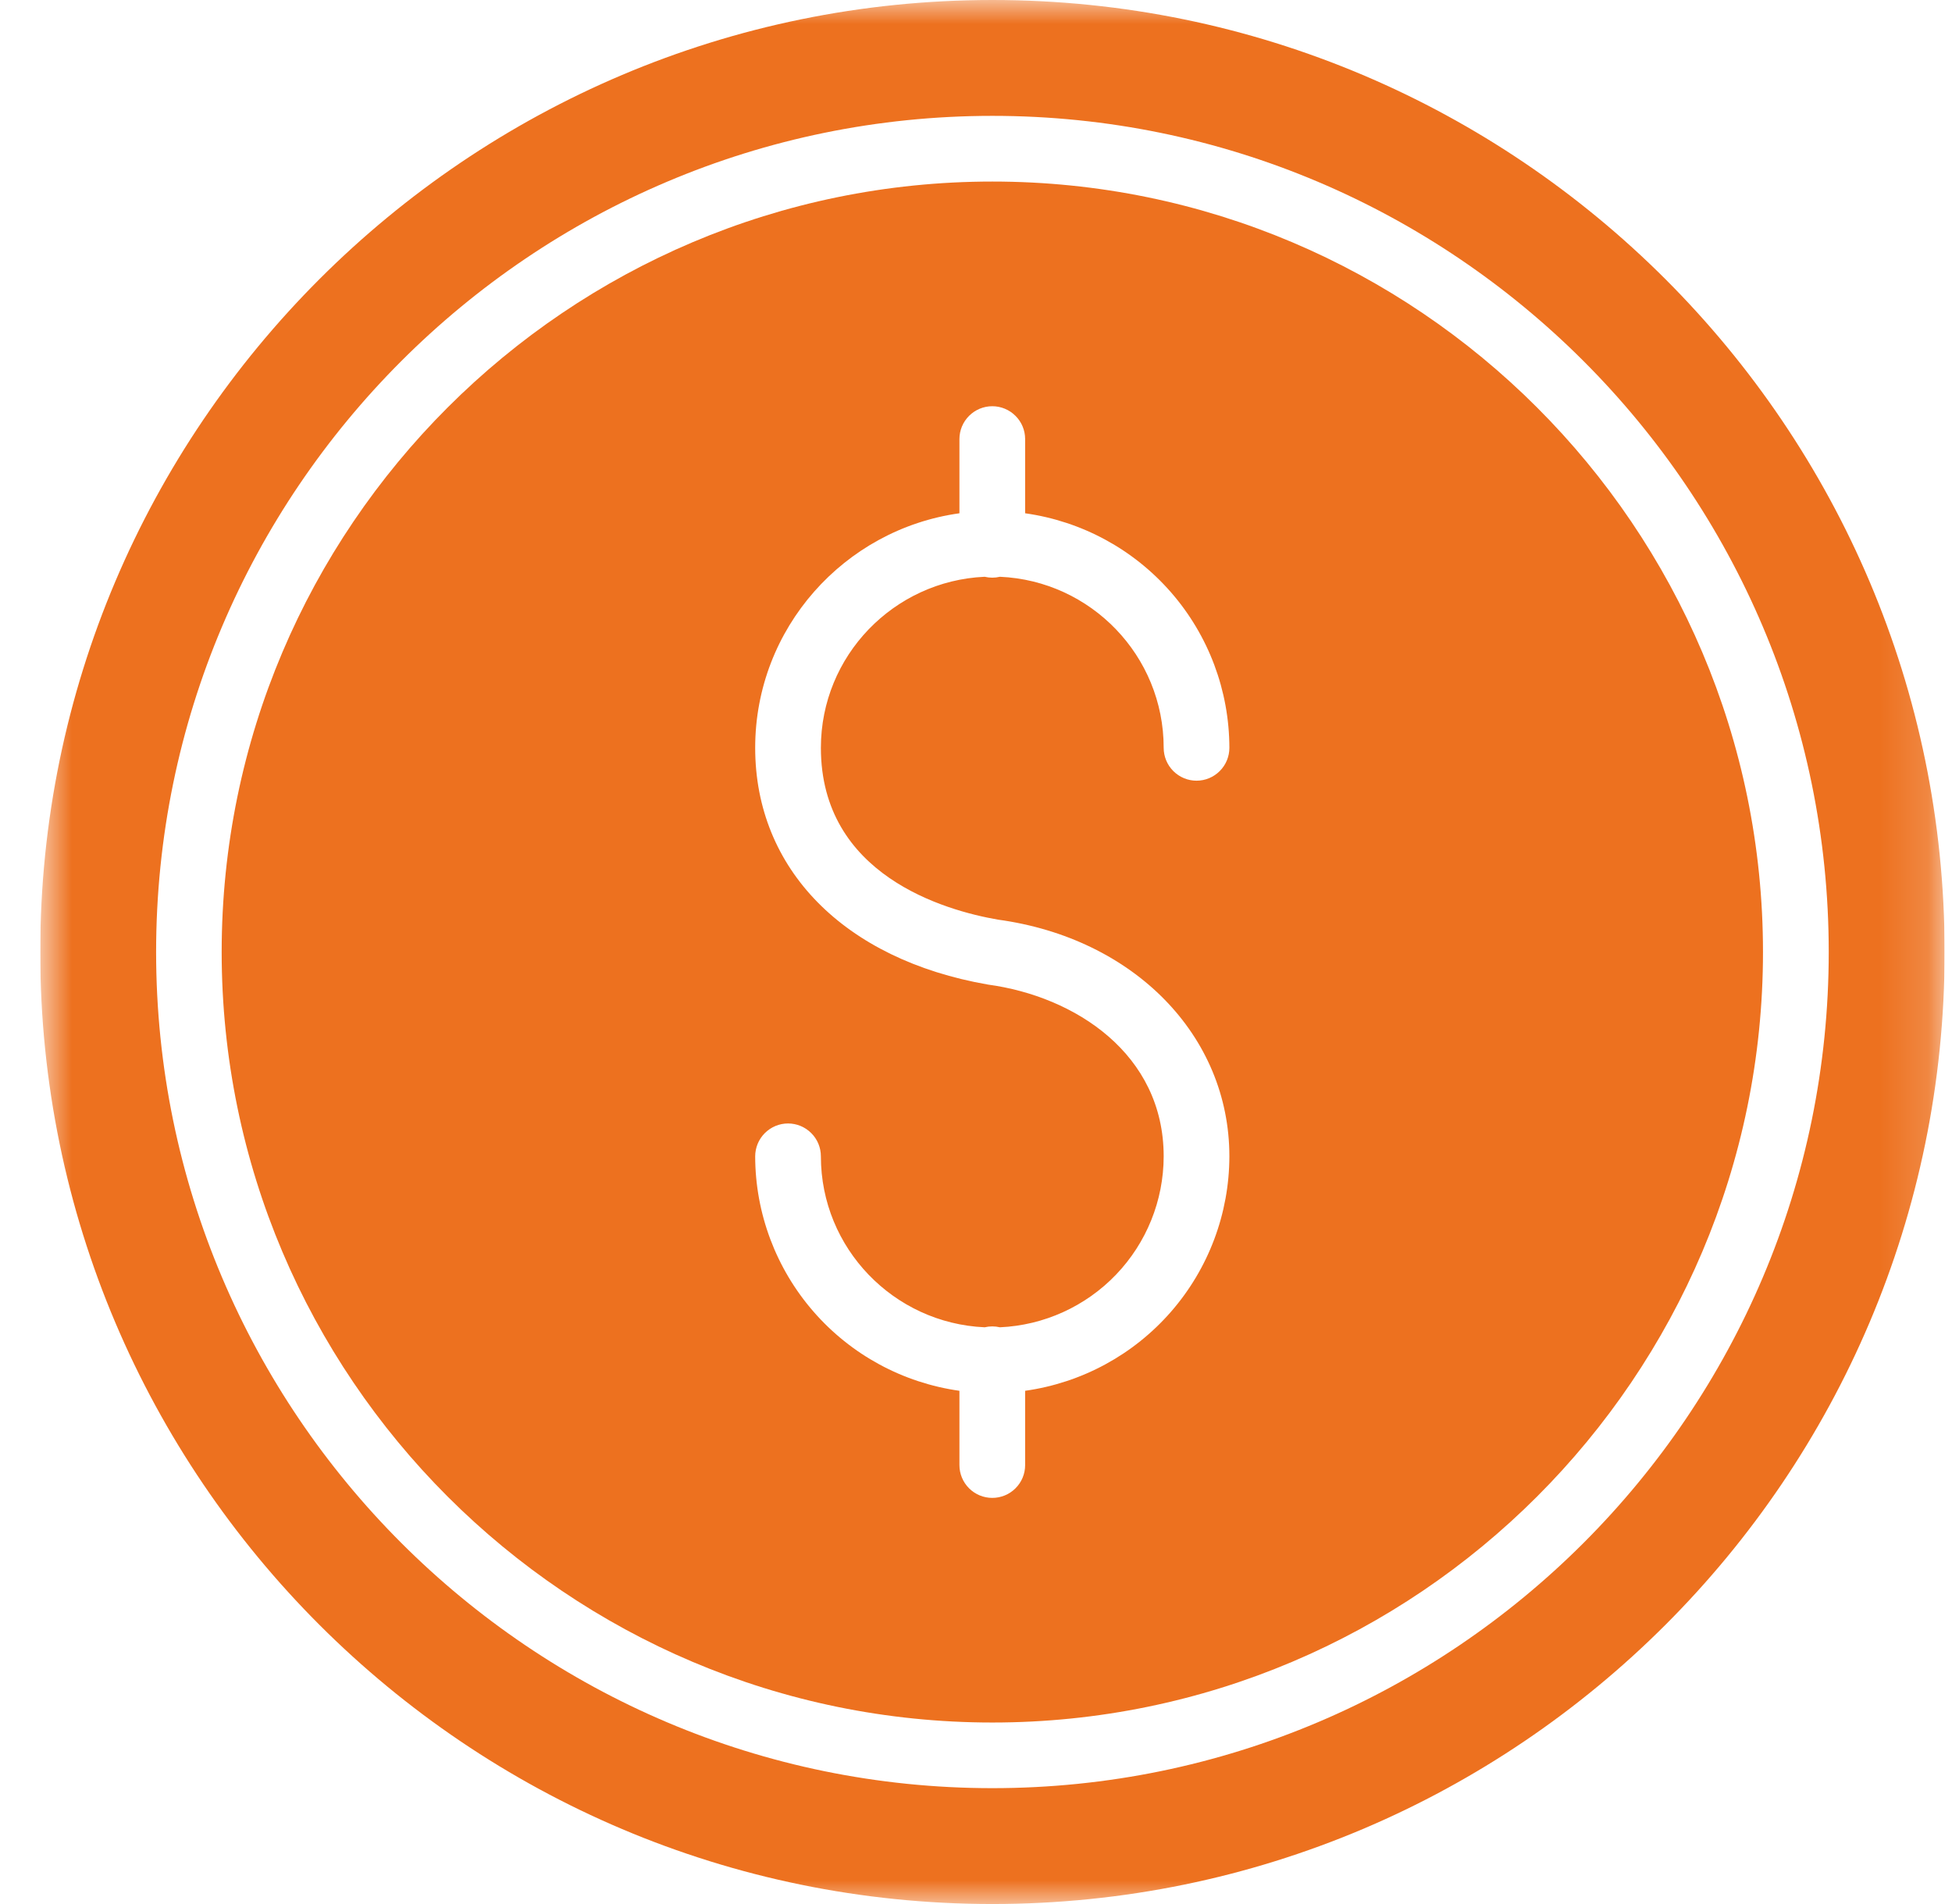 <svg width="41" height="40" viewBox="0 0 41 40" fill="none" xmlns="http://www.w3.org/2000/svg">
<g clip-path="url(#clip0_12_9903)">
<g clip-path="url(#clip1_12_9903)">
<mask id="mask0_12_9903" style="mask-type:luminance" maskUnits="userSpaceOnUse" x="0" y="0" width="41" height="40">
<path d="M0.845 0H40.845V40H0.845V0Z" fill="white"/>
</mask>
<g mask="url(#mask0_12_9903)">
<path d="M20.844 3.814C11.918 3.814 4.656 11.075 4.656 20C4.656 28.927 11.918 36.187 20.844 36.187C29.768 36.187 37.03 28.927 37.03 20C37.03 11.075 29.77 3.814 20.844 3.814ZM20.962 19.32C23.814 19.709 25.822 21.753 25.822 24.293C25.82 25.492 25.385 26.651 24.597 27.556C23.809 28.461 22.721 29.051 21.532 29.218V30.779C21.532 30.962 21.46 31.137 21.33 31.266C21.201 31.396 21.025 31.468 20.842 31.468C20.659 31.468 20.484 31.396 20.354 31.266C20.225 31.137 20.152 30.962 20.152 30.779V29.218C18.964 29.051 17.876 28.461 17.088 27.556C16.3 26.651 15.864 25.492 15.862 24.293C15.862 24.11 15.935 23.934 16.064 23.805C16.194 23.675 16.369 23.602 16.552 23.602C16.735 23.602 16.911 23.675 17.04 23.805C17.17 23.934 17.242 24.11 17.242 24.293C17.242 26.223 18.772 27.799 20.682 27.884C20.787 27.859 20.897 27.859 21.002 27.884C21.927 27.843 22.801 27.446 23.442 26.777C24.082 26.109 24.441 25.219 24.442 24.293C24.442 22.145 22.588 20.933 20.75 20.684C17.724 20.157 15.862 18.253 15.862 15.71C15.862 13.198 17.732 11.12 20.152 10.783V9.224C20.152 9.041 20.225 8.866 20.354 8.737C20.484 8.607 20.659 8.534 20.842 8.534C21.025 8.534 21.201 8.607 21.33 8.737C21.46 8.866 21.532 9.041 21.532 9.224V10.783C22.721 10.95 23.809 11.54 24.597 12.445C25.386 13.351 25.82 14.51 25.822 15.71C25.822 15.893 25.75 16.069 25.62 16.198C25.491 16.328 25.315 16.401 25.132 16.401C24.949 16.401 24.774 16.328 24.644 16.198C24.515 16.069 24.442 15.893 24.442 15.71C24.442 13.778 22.914 12.2 21.002 12.117C20.897 12.142 20.787 12.142 20.682 12.117C18.772 12.203 17.242 13.778 17.242 15.71C17.242 18.384 19.842 19.127 20.962 19.32Z" fill="#ED711F"/>
<path d="M20.845 0C9.817 0 0.845 8.972 0.845 20C0.845 31.028 9.817 40 20.845 40C31.873 40 40.845 31.028 40.845 20C40.845 8.972 31.873 0 20.845 0ZM20.845 37.566C11.159 37.566 3.279 29.686 3.279 20C3.279 10.314 11.159 2.434 20.845 2.434C30.531 2.434 38.411 10.314 38.411 20C38.411 29.686 30.531 37.566 20.845 37.566Z" fill="#ED711F"/>
</g>
</g>
</g>
<defs>
<clipPath id="clip0_12_9903">
<rect width="40" height="40" fill="white" transform="translate(0.845)"/>
</clipPath>
<clipPath id="clip1_12_9903">
<rect width="40" height="40" fill="white" transform="translate(0.845)"/>
</clipPath>
</defs>
</svg>
